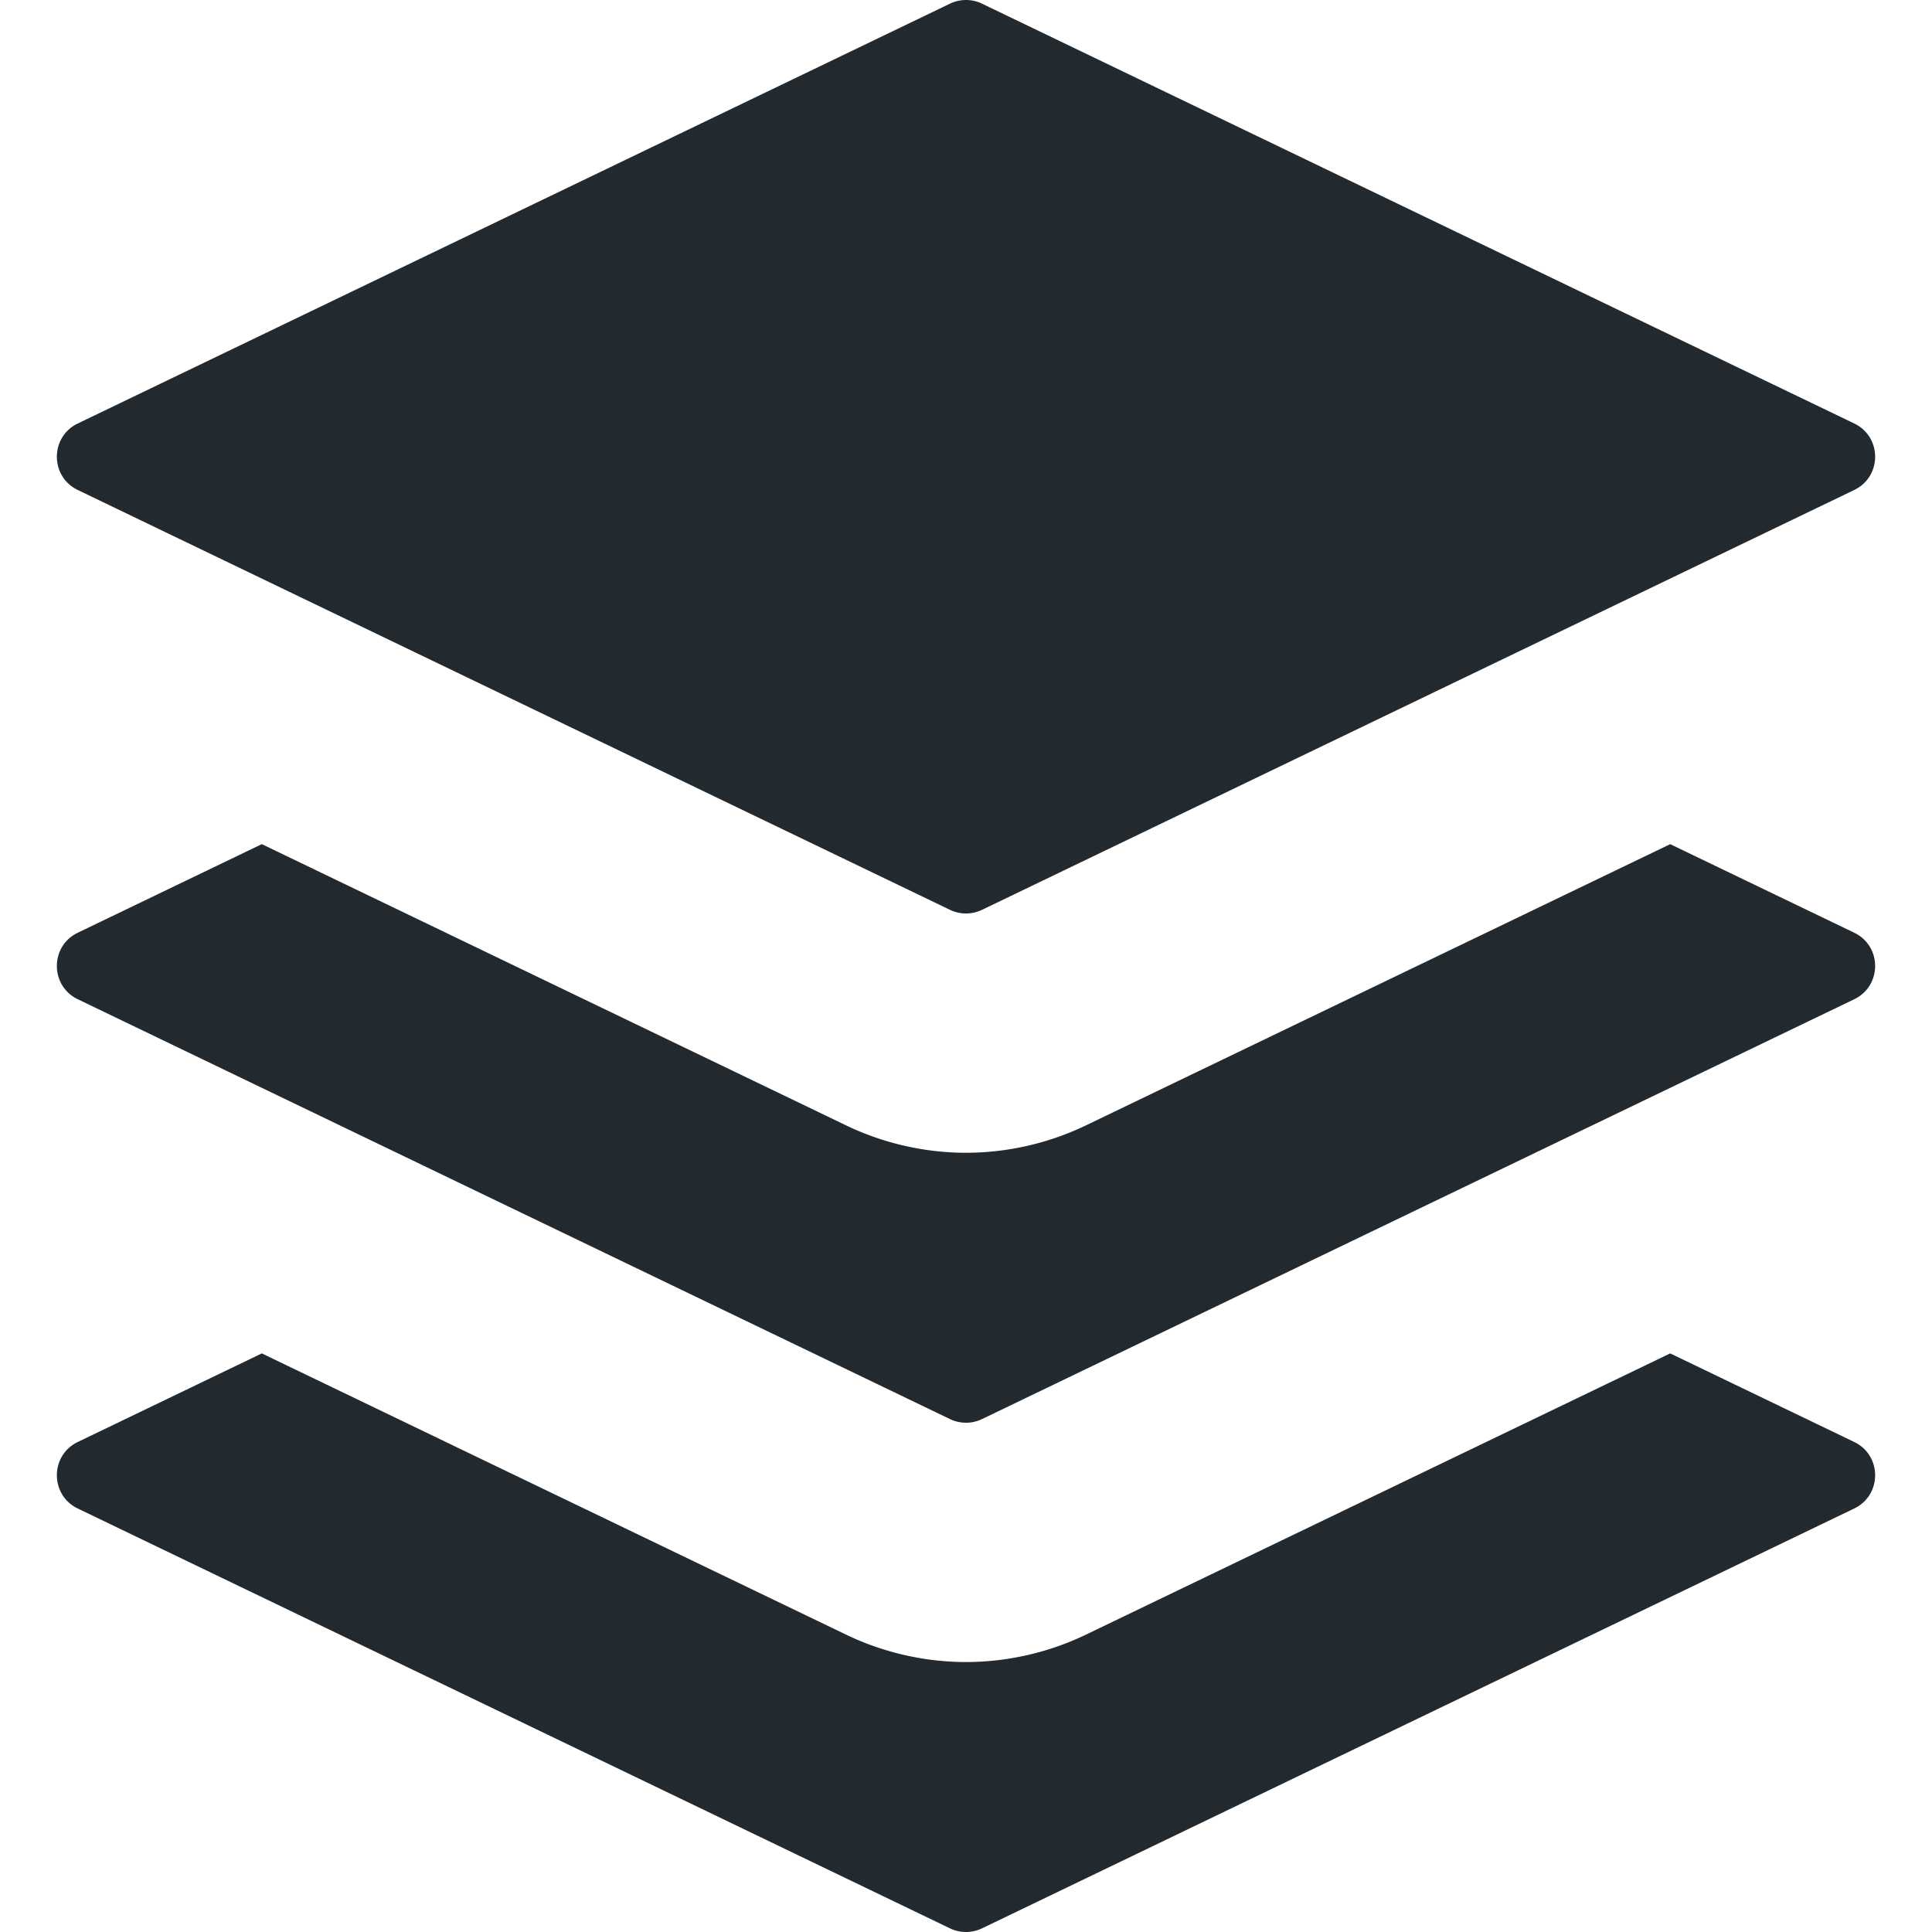 <svg xmlns="http://www.w3.org/2000/svg" viewBox="0 0 350.001 350.001"><g fill="#222a30"><path d="M14.092 88.769L172.1 164.826a6.692 6.692 0 0 0 5.802 0L335.91 88.768c5.051-2.429 5.051-9.621 0-12.051L177.9.662a6.69 6.69 0 0 0-5.801 0L14.092 76.718c-5.051 2.43-5.051 9.621 0 12.051z"/><path d="M14.092 181.024L172.1 257.082a6.692 6.692 0 0 0 5.802 0l158.008-76.057c5.051-2.429 5.051-9.621 0-12.053l-33.336-16.044-105.881 50.962c-6.726 3.236-14.228 4.946-21.692 4.946s-14.964-1.71-21.702-4.951L47.43 152.924l-33.339 16.047c-5.05 2.433-5.05 9.624.001 12.053z"/><path d="M335.91 261.229l-33.336-16.047-105.881 50.965c-6.726 3.236-14.228 4.946-21.692 4.946s-14.964-1.71-21.702-4.951L47.43 245.182 14.091 261.23c-5.051 2.432-5.051 9.621 0 12.053l158.008 76.057a6.692 6.692 0 0 0 5.802 0l158.008-76.057c5.052-2.433 5.052-9.623.001-12.054z"/></g></svg>